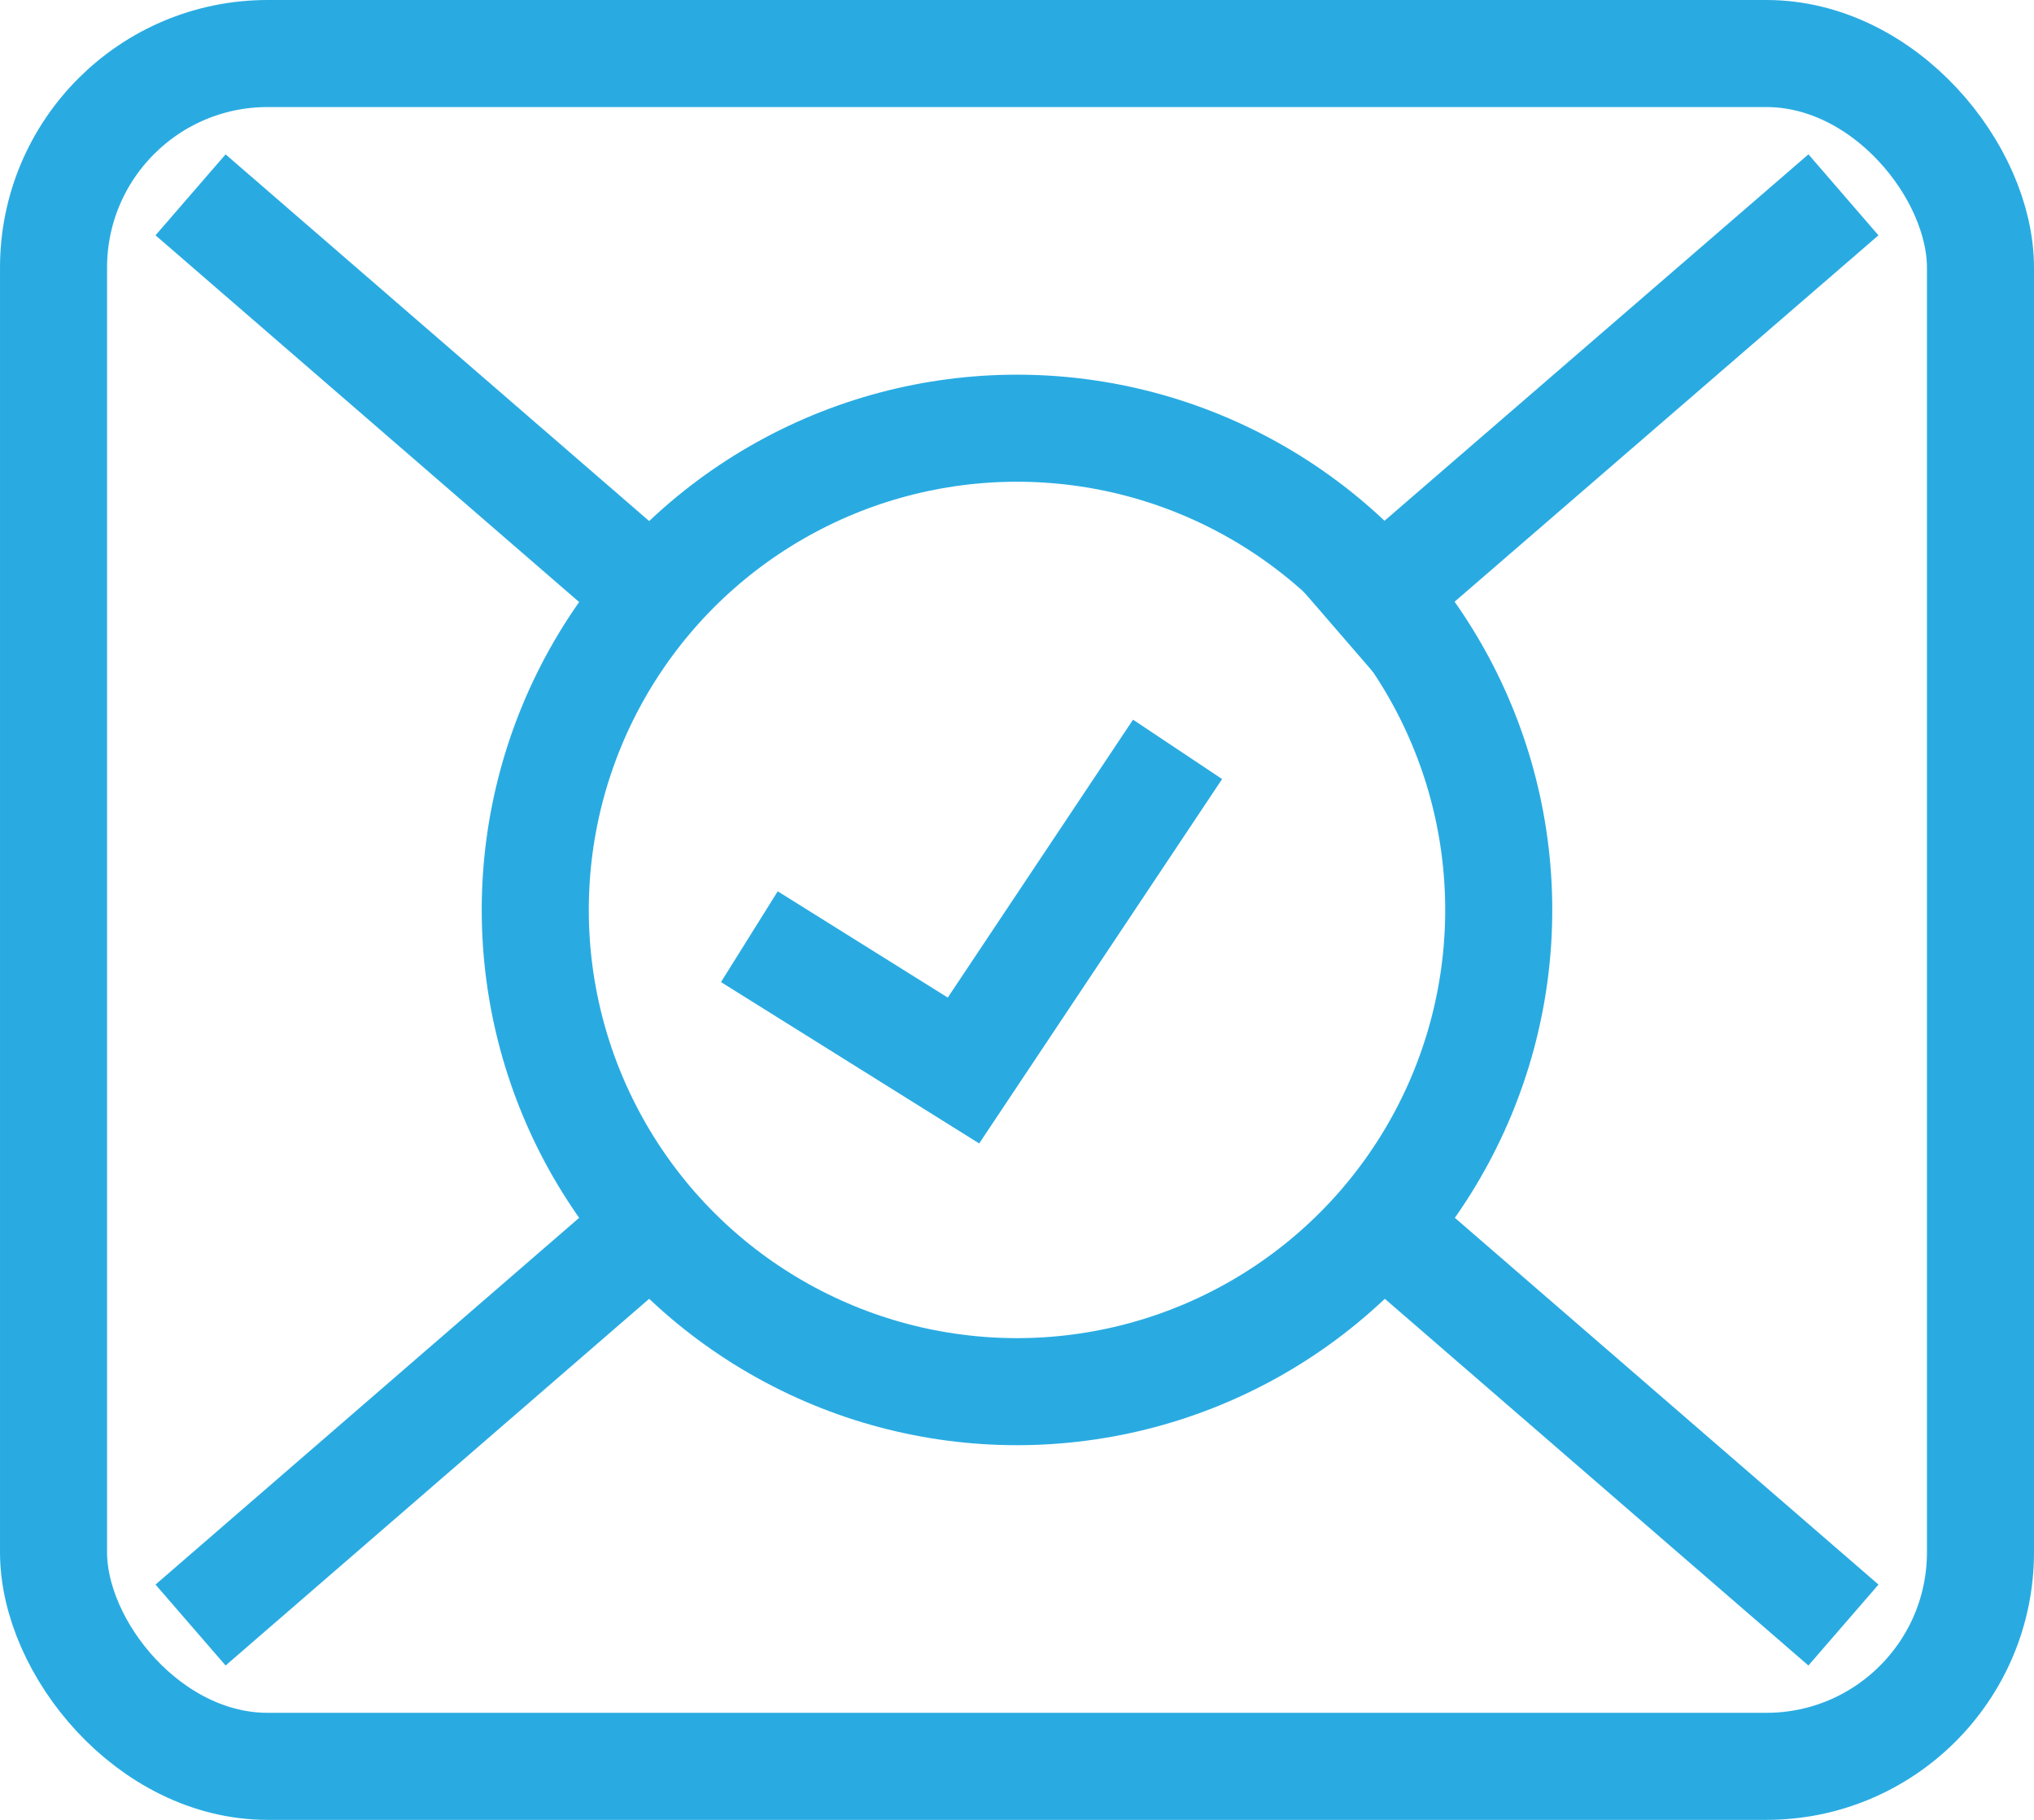 <svg xmlns="http://www.w3.org/2000/svg" viewBox="0 0 19 17"><defs><style>.cls-1{fill:none;stroke:#29abe2;stroke-miterlimit:10;}</style></defs><title>folder-sent</title><g id="Layer_2" data-name="Layer 2"><g id="Layer_2-2" data-name="Layer 2"><rect class="cls-1" x="0.5" y="0.5" width="18" height="16" rx="2" ry="2"/><line class="cls-1" x1="1.78" y1="1.82" x2="6.1" y2="5.56"/><line class="cls-1" x1="12.9" y1="11.44" x2="17.22" y2="15.18"/><line class="cls-1" x1="17.22" y1="1.82" x2="12.5" y2="5.9"/><line class="cls-1" x1="6.1" y1="11.44" x2="1.78" y2="15.18"/><circle class="cls-1" cx="9.5" cy="8.5" r="4.5"/><polyline class="cls-1" points="7 8.75 9 10 11 7"/></g></g></svg>